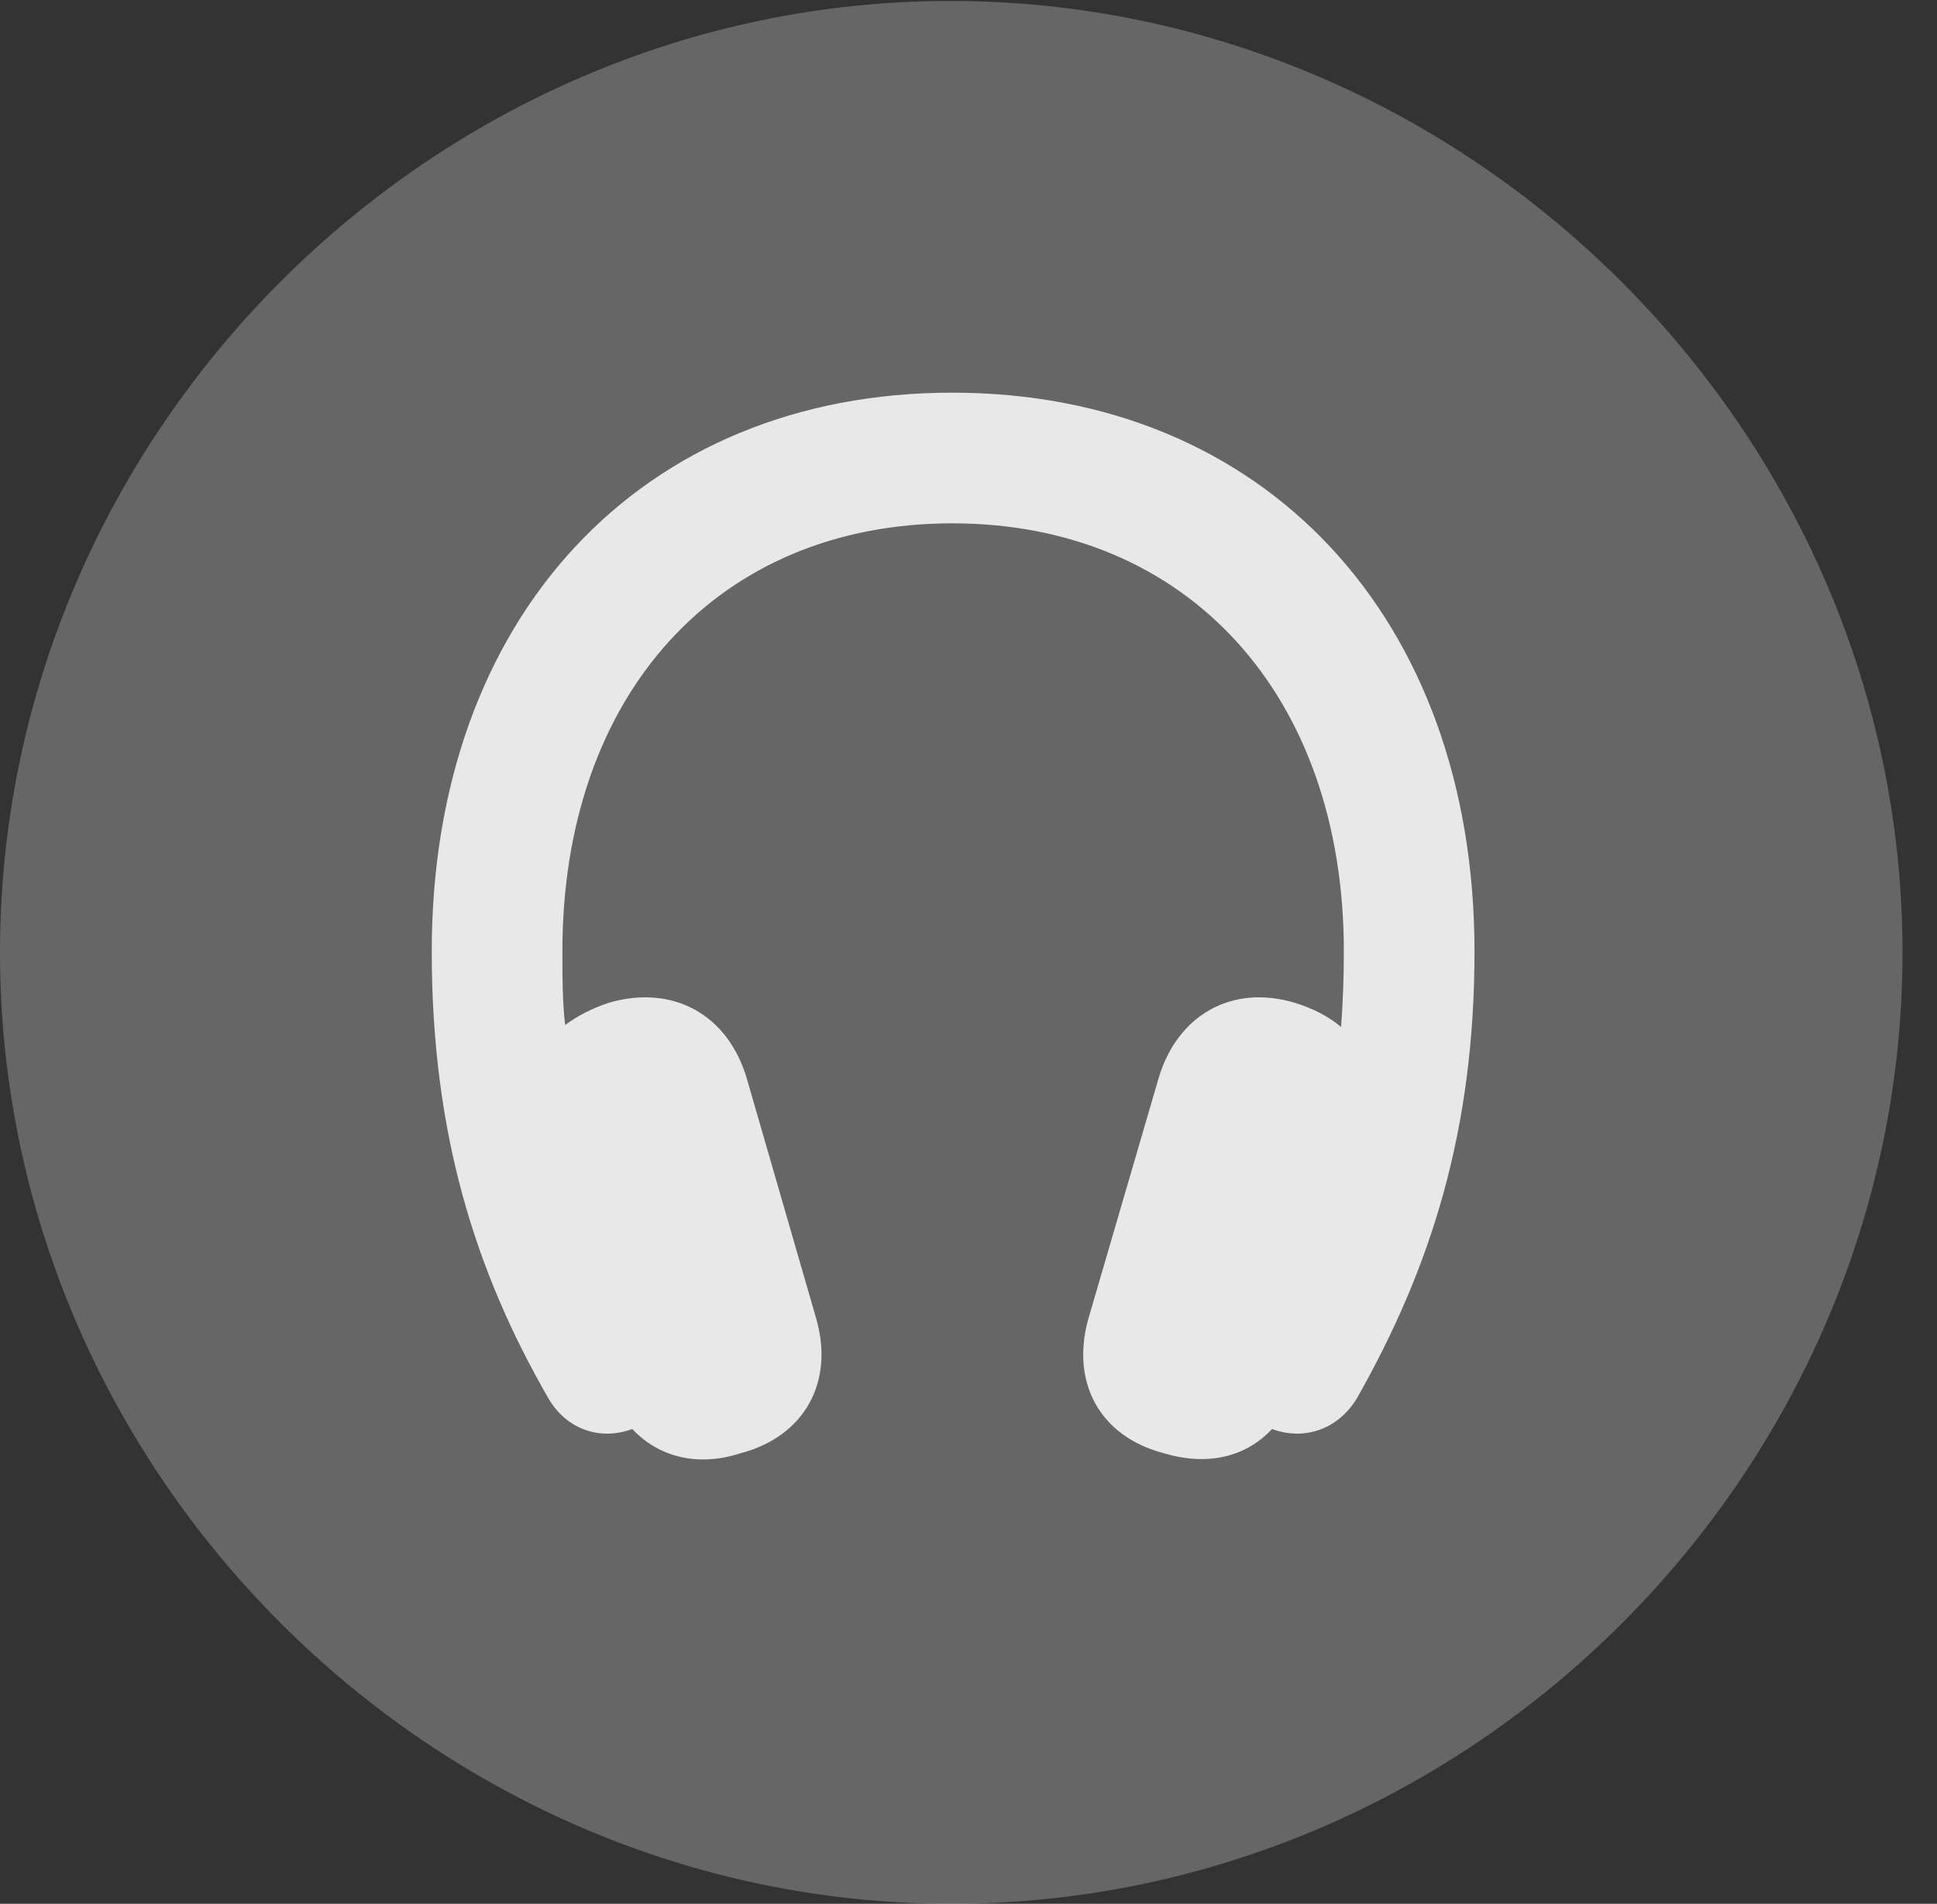 <?xml version="1.0" encoding="UTF-8"?>
<!--Generator: Apple Native CoreSVG 232.5-->
<!DOCTYPE svg
PUBLIC "-//W3C//DTD SVG 1.1//EN"
       "http://www.w3.org/Graphics/SVG/1.1/DTD/svg11.dtd">
<svg version="1.1" xmlns="http://www.w3.org/2000/svg" xmlns:xlink="http://www.w3.org/1999/xlink" width="20.283" height="19.932">
 <rect width="100%" height="100%" fill="#333333" stroke="none"/>
 <g>
  <rect height="19.932" opacity="0" width="20.283" x="0" y="0"/>
  <path d="M9.961 19.932C15.41 19.932 19.922 15.42 19.922 9.971C19.922 4.531 15.4 0.01 9.951 0.01C4.512 0.01 0 4.531 0 9.971C0 15.42 4.521 19.932 9.961 19.932Z" fill="#ffffff" fill-opacity="0.25"/>
  <path d="M4.521 9.961C4.521 6.465 6.709 4.111 9.971 4.111C13.242 4.111 15.44 6.475 15.44 9.961C15.44 11.826 14.99 13.262 14.209 14.639C14.014 14.961 13.662 15.088 13.32 14.961C13.047 15.254 12.646 15.352 12.188 15.215C11.514 15.039 11.211 14.473 11.396 13.809L12.129 11.299C12.324 10.625 12.9 10.303 13.555 10.498C13.75 10.557 13.916 10.645 14.043 10.752C14.062 10.498 14.072 10.234 14.072 9.961C14.072 7.275 12.432 5.479 9.971 5.479C7.52 5.479 5.889 7.266 5.889 9.961C5.889 10.234 5.889 10.488 5.918 10.732C6.045 10.635 6.201 10.557 6.377 10.498C7.051 10.303 7.627 10.625 7.822 11.299L8.545 13.799C8.74 14.463 8.428 15.039 7.754 15.215C7.305 15.361 6.895 15.254 6.621 14.961C6.279 15.088 5.928 14.961 5.742 14.639C4.971 13.301 4.521 11.855 4.521 9.961Z" fill="#ffffff" fill-opacity="0.85"/>
 </g>
</svg>

